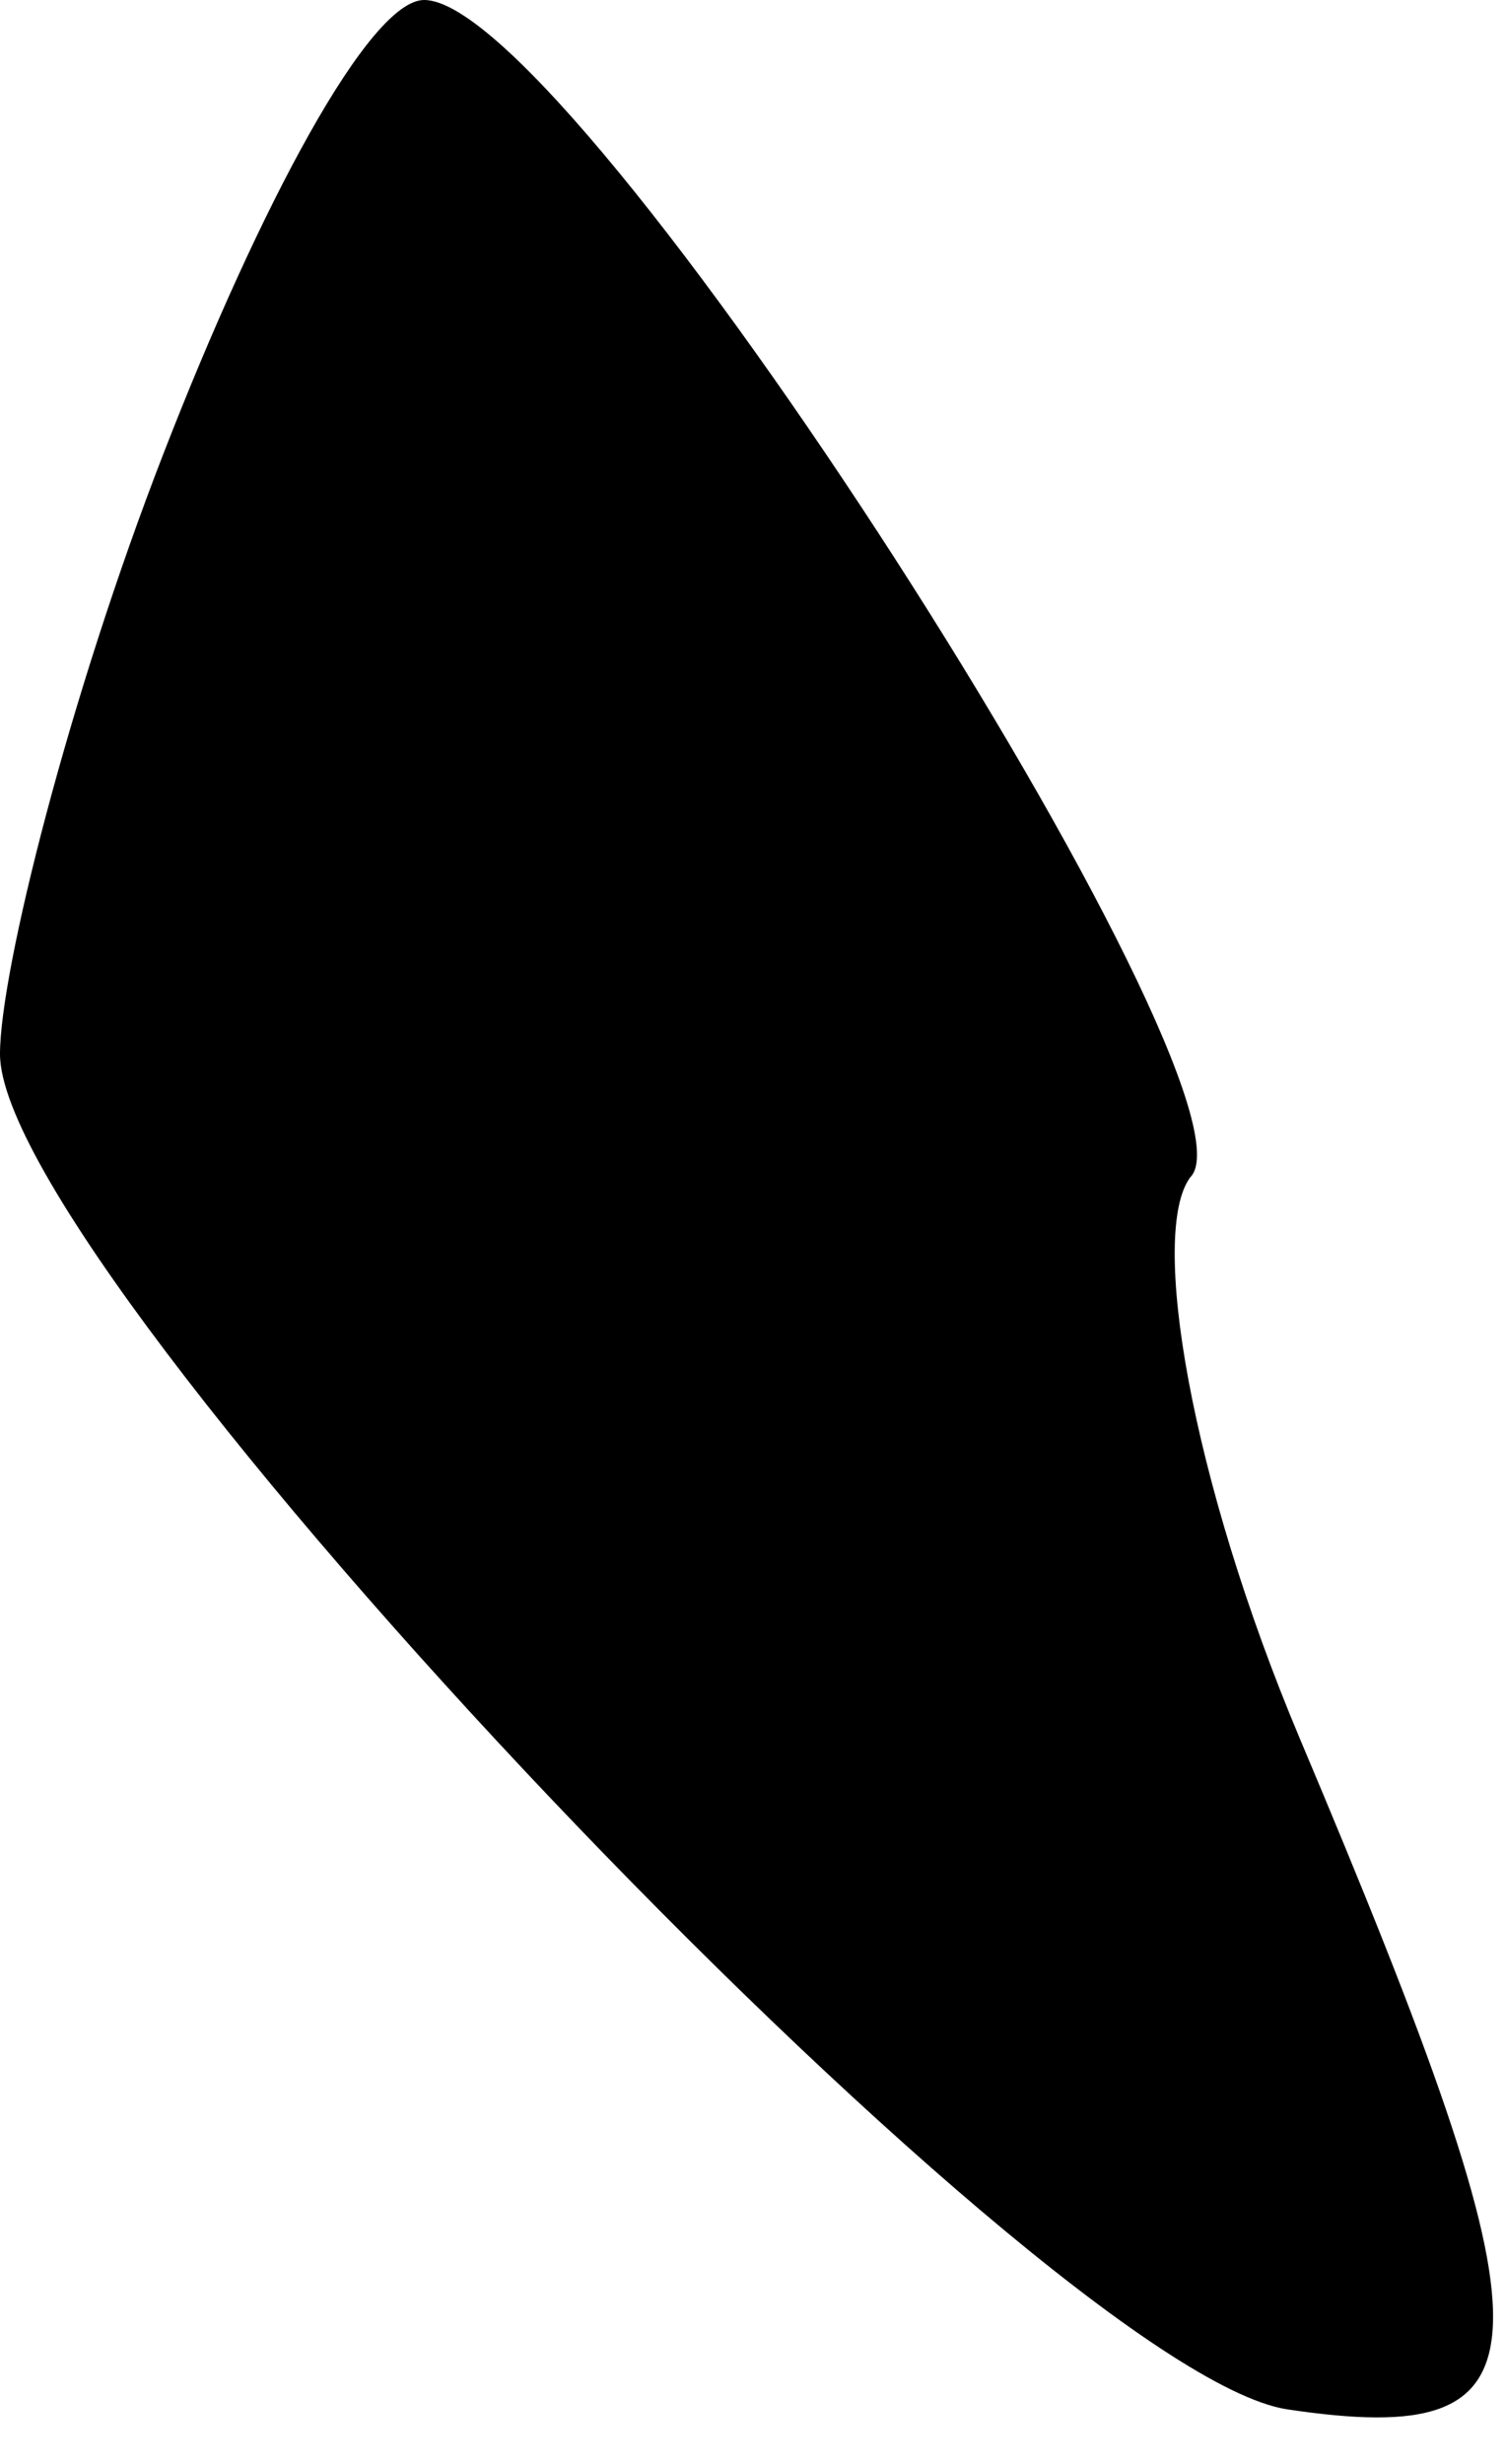<?xml version="1.0" standalone="no"?>
<!DOCTYPE svg PUBLIC "-//W3C//DTD SVG 20010904//EN"
 "http://www.w3.org/TR/2001/REC-SVG-20010904/DTD/svg10.dtd">
<svg version="1.0" xmlns="http://www.w3.org/2000/svg"
 width="11pt" height="18pt" viewBox="0 0 11 18"
 preserveAspectRatio="xMidYMid meet">
<g transform="translate(0,18) scale(0.1,-0.1)"
fill="#000000" stroke="none">
<path fill="#000000" stroke="none" d="M12 147 c-7 -18 -12 -38 -12 -44 0 -16
76 -96 94 -99 20 -3 20 4 1 49 -8 19 -11 37 -8 41 6 6 -45 86 -56 86 -4 0 -12
-15 -19 -33z"/>
</g>
</svg>
